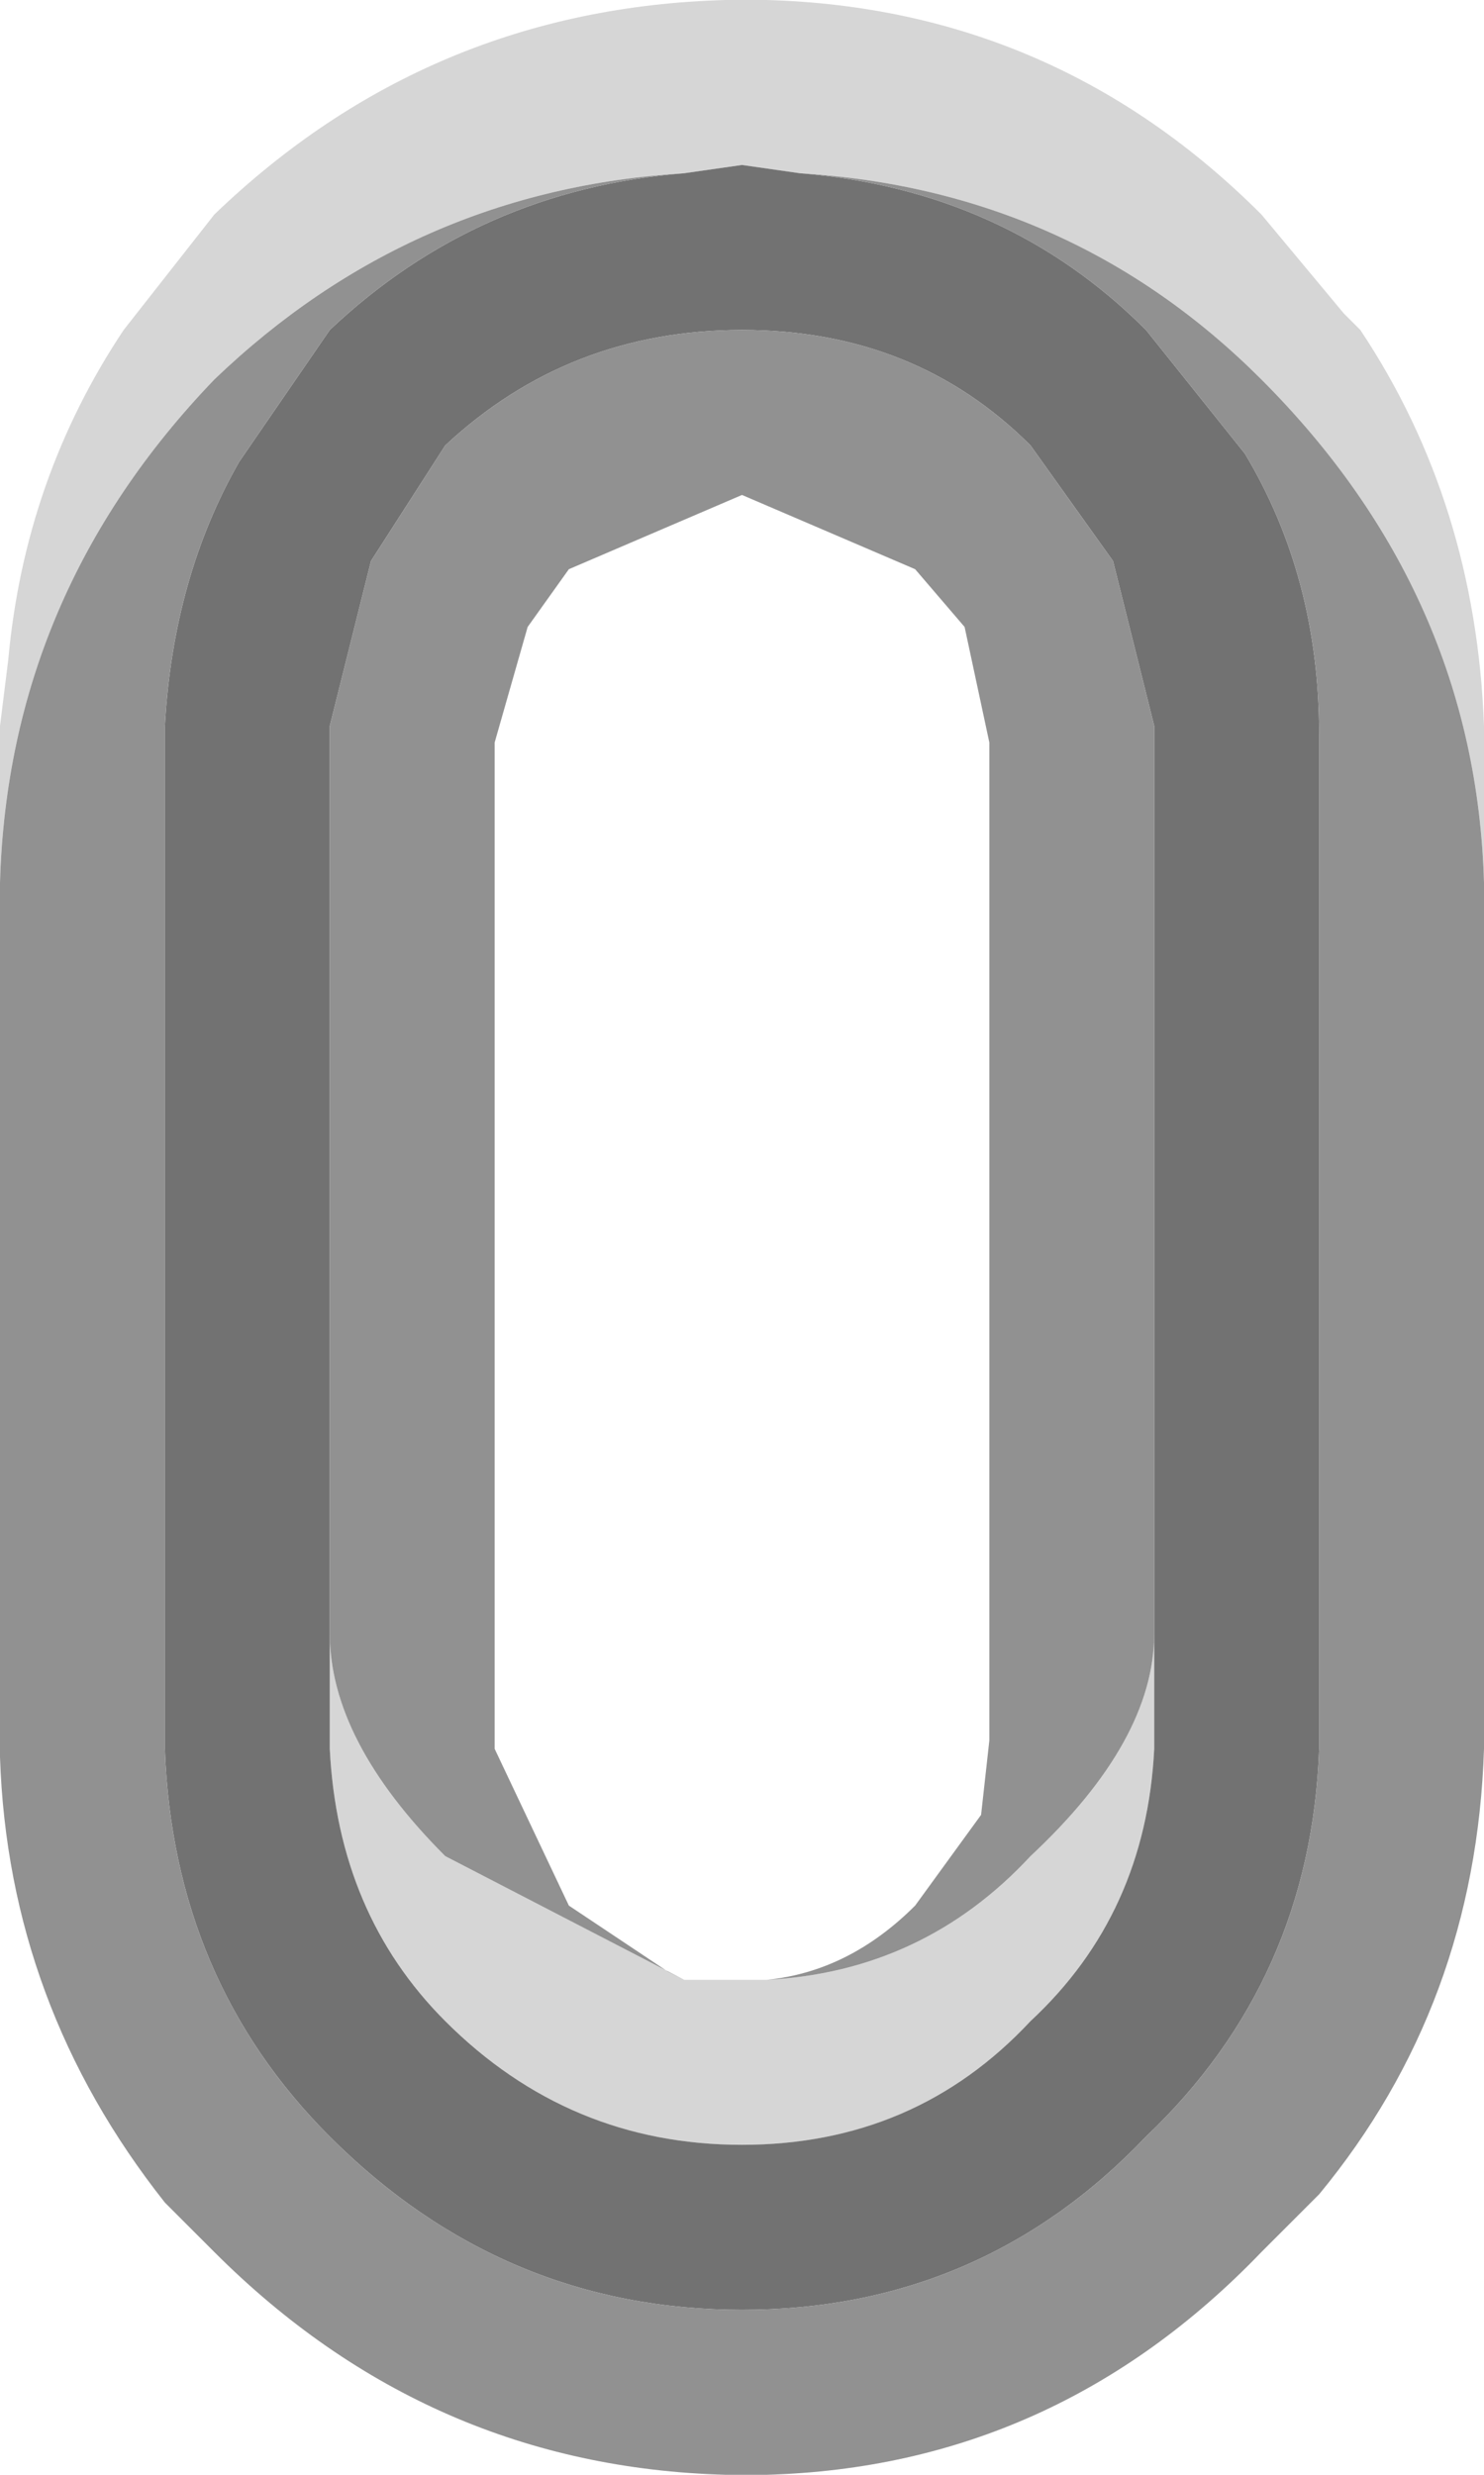 <?xml version="1.0" encoding="UTF-8" standalone="no"?>
<svg xmlns:ffdec="https://www.free-decompiler.com/flash" xmlns:xlink="http://www.w3.org/1999/xlink" ffdec:objectType="frame" height="15.0px" width="9.0px" xmlns="http://www.w3.org/2000/svg">
  <g transform="matrix(1.0, 0.0, 0.0, 1.0, 4.5, 7.5)">
    <use ffdec:characterId="2704" height="15.0" transform="matrix(1.0, 0.0, 0.0, 1.0, -4.5, -7.5)" width="9.0" xlink:href="#shape0"/>
  </g>
  <defs>
    <g id="shape0" transform="matrix(1.0, 0.0, 0.0, 1.0, 4.5, 7.5)">
      <path d="M0.35 -6.45 L0.0 -6.5 -0.35 -6.45 Q-2.0 -6.35 -3.2 -5.2 -4.45 -3.9 -4.5 -2.15 L-4.5 -3.1 -4.45 -3.5 Q-4.35 -4.6 -3.75 -5.5 L-3.2 -6.2 Q-1.9 -7.45 -0.1 -7.5 L0.15 -7.5 Q1.9 -7.45 3.15 -6.2 L3.65 -5.6 3.75 -5.5 Q4.45 -4.45 4.5 -3.1 L4.5 -2.15 Q4.45 -3.9 3.15 -5.2 2.0 -6.35 0.35 -6.45 M-2.5 2.4 Q-2.5 3.05 -1.8 3.75 L-0.35 4.5 -0.1 4.5 0.15 4.5 Q1.1 4.45 1.75 3.75 2.5 3.05 2.5 2.4 L2.5 3.1 Q2.45 4.1 1.75 4.75 1.05 5.5 0.0 5.5 -1.05 5.5 -1.8 4.75 -2.45 4.1 -2.5 3.1 L-2.5 2.4" fill="#d6d6d6" fill-rule="evenodd" stroke="none"/>
      <path d="M-0.35 -6.45 L0.0 -6.5 0.35 -6.45 Q1.6 -6.35 2.45 -5.5 L3.05 -4.75 Q3.5 -4.0 3.5 -3.05 L3.5 3.1 Q3.45 4.5 2.45 5.45 1.45 6.5 0.0 6.5 -1.45 6.5 -2.5 5.45 -3.45 4.5 -3.5 3.1 L-3.5 -3.1 Q-3.45 -4.0 -3.05 -4.7 L-2.5 -5.5 Q-1.6 -6.35 -0.35 -6.45 M2.5 2.4 L2.5 -3.1 2.25 -4.1 1.75 -4.8 Q1.05 -5.5 0.0 -5.5 -1.05 -5.5 -1.8 -4.8 L-2.25 -4.1 -2.5 -3.1 -2.5 2.4 -2.5 3.1 Q-2.45 4.1 -1.8 4.75 -1.05 5.5 0.0 5.5 1.05 5.5 1.75 4.75 2.45 4.1 2.5 3.1 L2.5 2.4" fill="#727272" fill-rule="evenodd" stroke="none"/>
      <path d="M0.35 -6.45 Q2.0 -6.35 3.15 -5.2 4.45 -3.9 4.5 -2.15 L4.5 3.1 Q4.45 4.65 3.5 5.8 L3.15 6.15 Q1.9 7.45 0.15 7.5 L-0.1 7.5 Q-1.9 7.45 -3.2 6.15 L-3.5 5.85 Q-4.45 4.65 -4.5 3.15 L-4.5 -2.15 Q-4.45 -3.9 -3.2 -5.2 -2.0 -6.35 -0.35 -6.45 -1.6 -6.35 -2.5 -5.5 L-3.05 -4.7 Q-3.45 -4.0 -3.5 -3.1 L-3.5 3.1 Q-3.45 4.5 -2.5 5.45 -1.45 6.5 0.0 6.5 1.45 6.5 2.45 5.45 3.45 4.5 3.5 3.1 L3.5 -3.05 Q3.5 -4.0 3.05 -4.75 L2.45 -5.5 Q1.6 -6.35 0.35 -6.45 M-2.5 2.4 L-2.5 -3.1 -2.25 -4.1 -1.8 -4.8 Q-1.05 -5.5 0.0 -5.5 1.05 -5.5 1.75 -4.8 L2.25 -4.1 2.5 -3.1 2.5 2.4 Q2.5 3.05 1.75 3.75 1.1 4.45 0.15 4.5 0.65 4.45 1.05 4.05 L1.45 3.5 1.5 3.05 1.5 -3.0 1.35 -3.7 1.05 -4.05 0.0 -4.5 -1.05 -4.05 -1.3 -3.7 -1.5 -3.0 -1.5 3.1 -1.05 4.05 -0.45 4.45 -0.35 4.5 -1.8 3.75 Q-2.5 3.05 -2.5 2.4" fill="#919191" fill-rule="evenodd" stroke="none"/>
      <path d="M-0.35 4.5 L-0.45 4.45 -1.05 4.05 -1.5 3.1 -1.5 -3.0 -1.3 -3.7 -1.05 -4.05 0.0 -4.5 1.05 -4.05 1.35 -3.7 1.5 -3.0 1.5 3.05 1.45 3.5 1.05 4.05 Q0.65 4.45 0.15 4.5 L-0.1 4.5 -0.35 4.5" fill="#00cc66" fill-opacity="0.0" fill-rule="evenodd" stroke="none"/>
    </g>
  </defs>
</svg>
